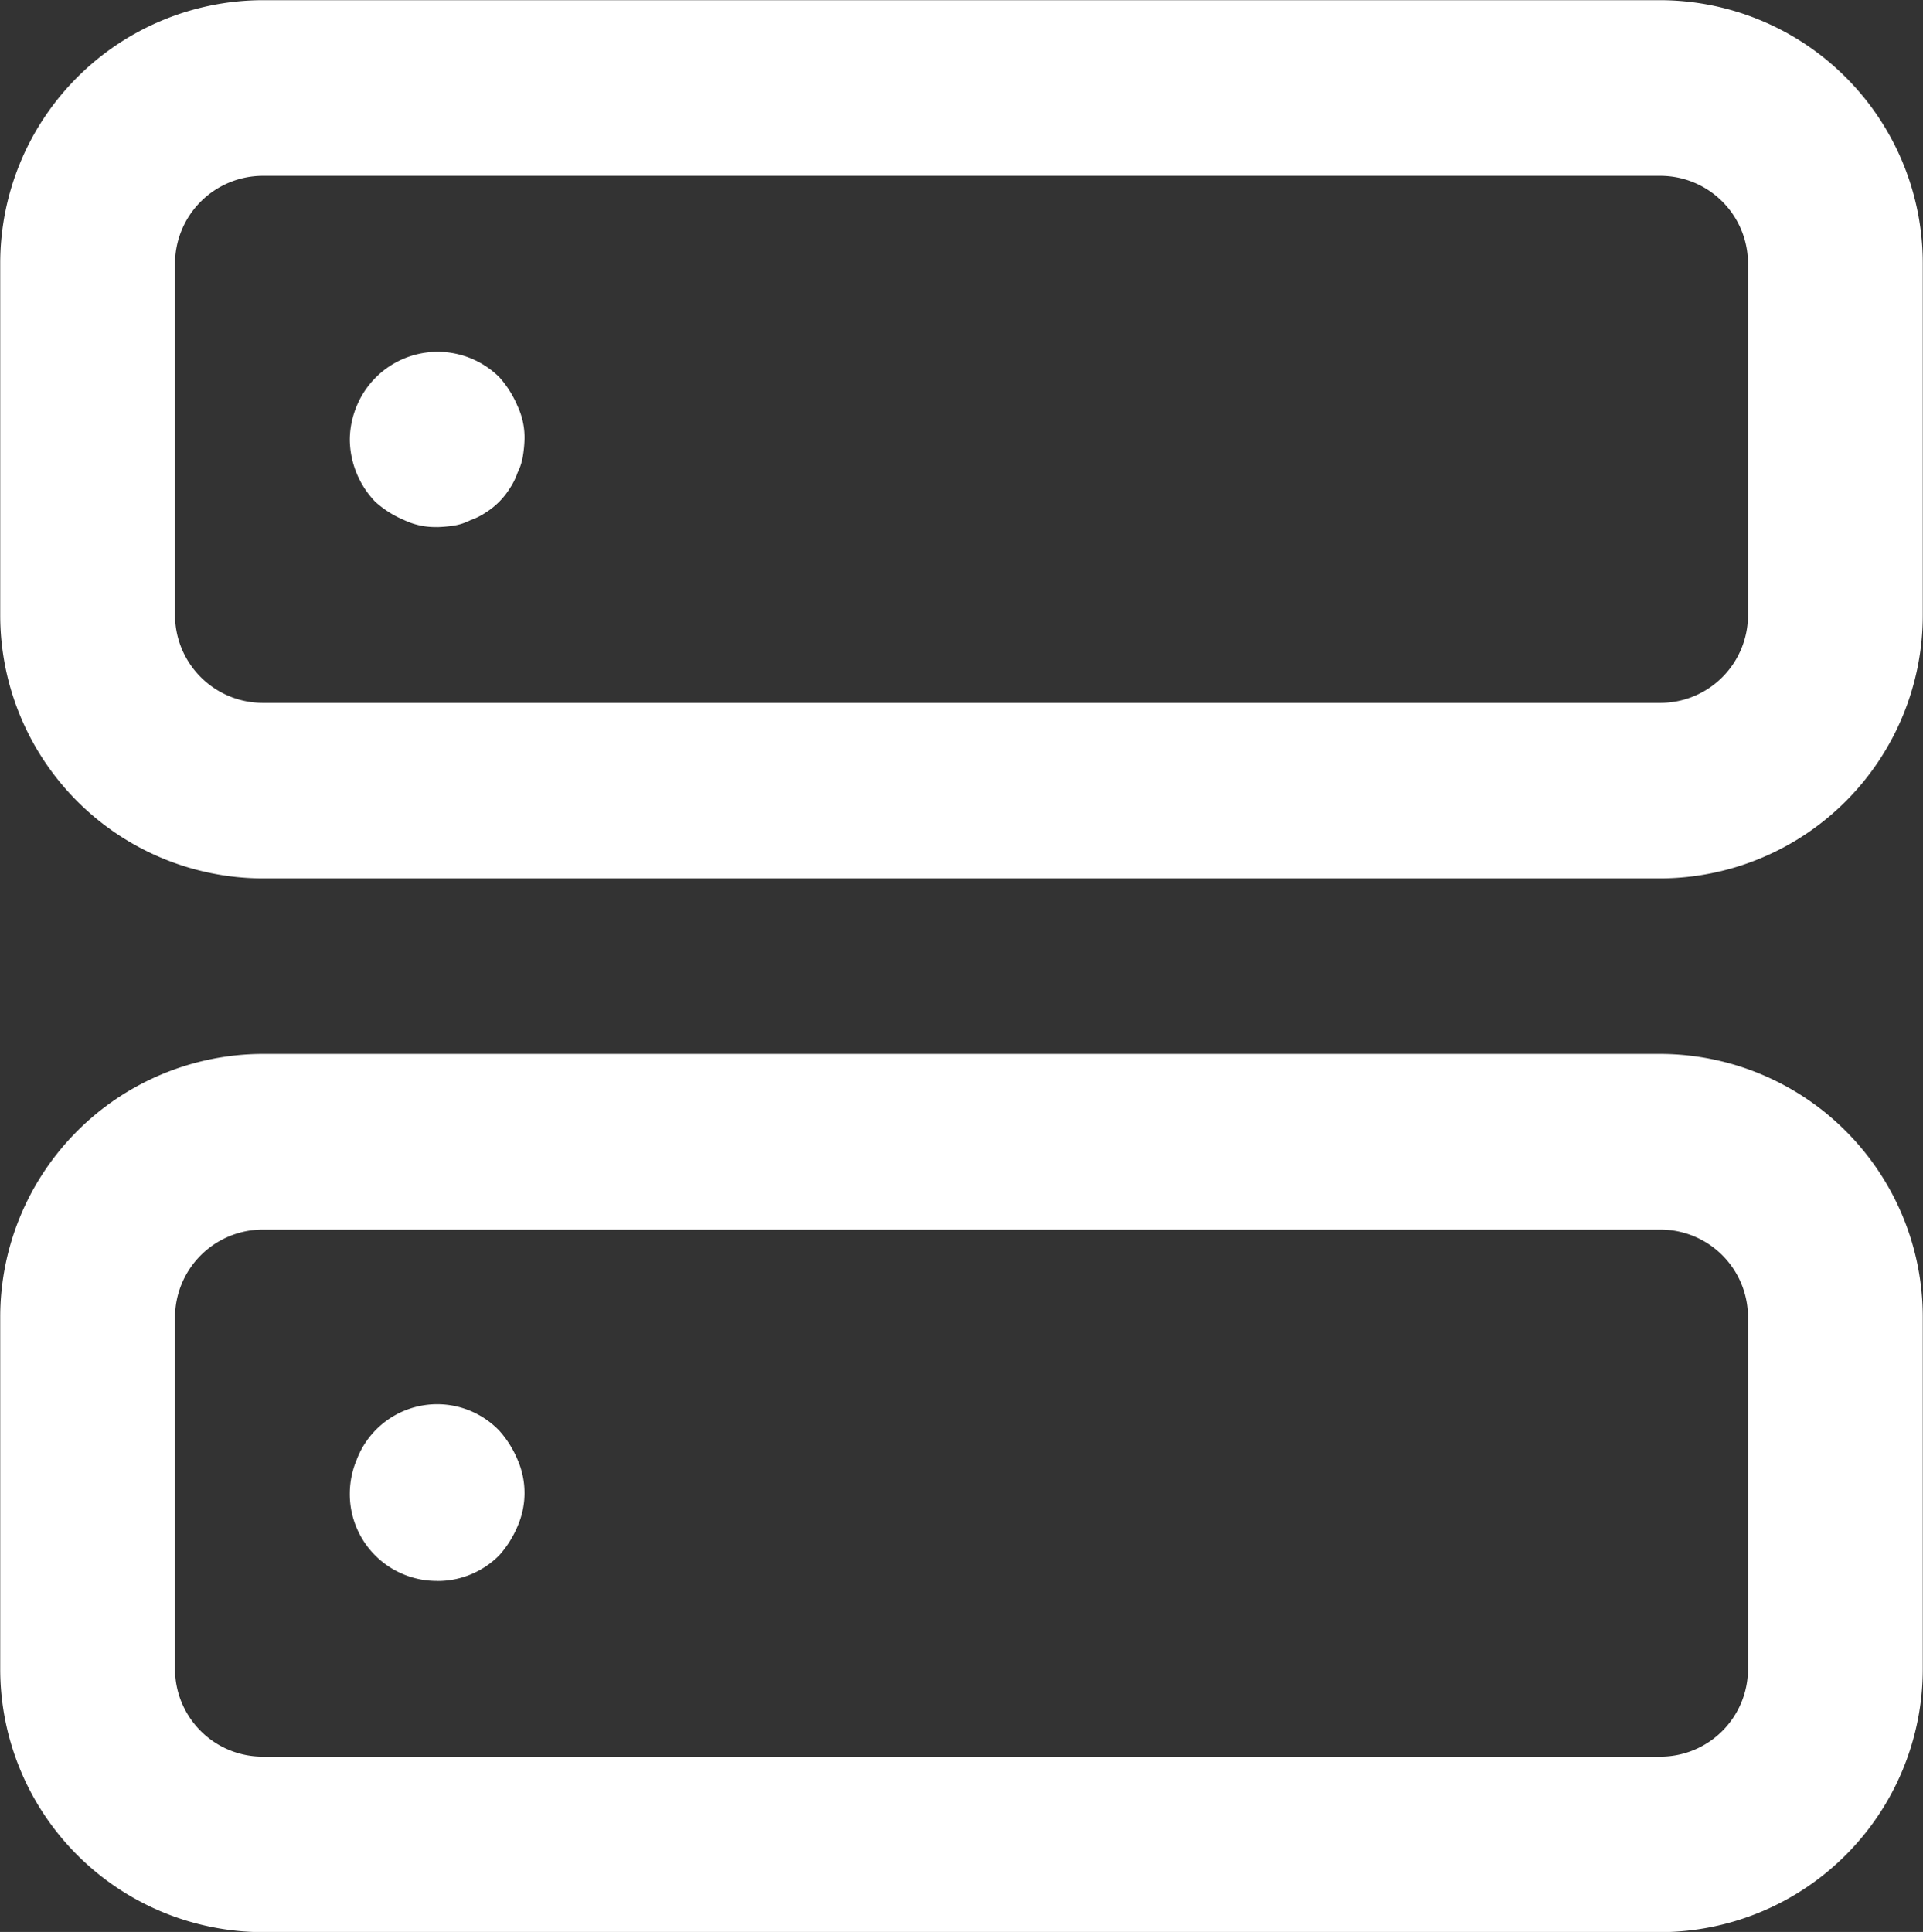 <svg xmlns="http://www.w3.org/2000/svg" width="52.5" height="52.75"><rect width="100%" height="100%" fill="#333333" stroke="none"/><path data-name="形状 2" d="M45.336 23.984H7.164A7.184 7.184 0 0 1 .006 16.79V7.199A7.184 7.184 0 0 1 7.164.005h38.172a7.184 7.184 0 0 1 7.158 7.194v9.591a7.184 7.184 0 0 1-7.158 7.194zM7.164 4.801a2.4 2.4 0 0 0-2.386 2.4v9.591a2.4 2.4 0 0 0 2.386 2.4h38.172a2.394 2.394 0 0 0 2.386-2.4V7.201a2.394 2.394 0 0 0-2.386-2.4H7.164zm38.172 47.955H7.164a7.184 7.184 0 0 1-7.158-7.193v-9.592a7.184 7.184 0 0 1 7.158-7.194h38.172a7.184 7.184 0 0 1 7.158 7.194v9.592a7.184 7.184 0 0 1-7.158 7.193zM7.164 33.573a2.4 2.4 0 0 0-2.386 2.4v9.592a2.394 2.394 0 0 0 2.386 2.4h38.172a2.393 2.393 0 0 0 2.386-2.4v-9.592a2.393 2.393 0 0 0-2.386-2.4H7.164zm4.771-19.183a1.989 1.989 0 0 1-.907-.192 2.769 2.769 0 0 1-.786-.5 2.481 2.481 0 0 1-.692-1.7 2.424 2.424 0 0 1 .189-.912 2.391 2.391 0 0 1 3.89-.79 2.8 2.8 0 0 1 .5.79 2.025 2.025 0 0 1 .191.912 3.577 3.577 0 0 1-.048.479 1.554 1.554 0 0 1-.143.432 1.851 1.851 0 0 1-.215.432 2.058 2.058 0 0 1-.644.647 1.838 1.838 0 0 1-.429.216 1.524 1.524 0 0 1-.43.144 3.72 3.72 0 0 1-.476.044zm0 28.775a2.37 2.37 0 0 1-2.385-2.4 2.419 2.419 0 0 1 .189-.911 2.351 2.351 0 0 1 3.89-.792 2.791 2.791 0 0 1 .5.792 2.268 2.268 0 0 1 0 1.822 2.814 2.814 0 0 1-.5.791 2.361 2.361 0 0 1-1.694.7z" fill="#fff" fill-rule="evenodd"/></svg>